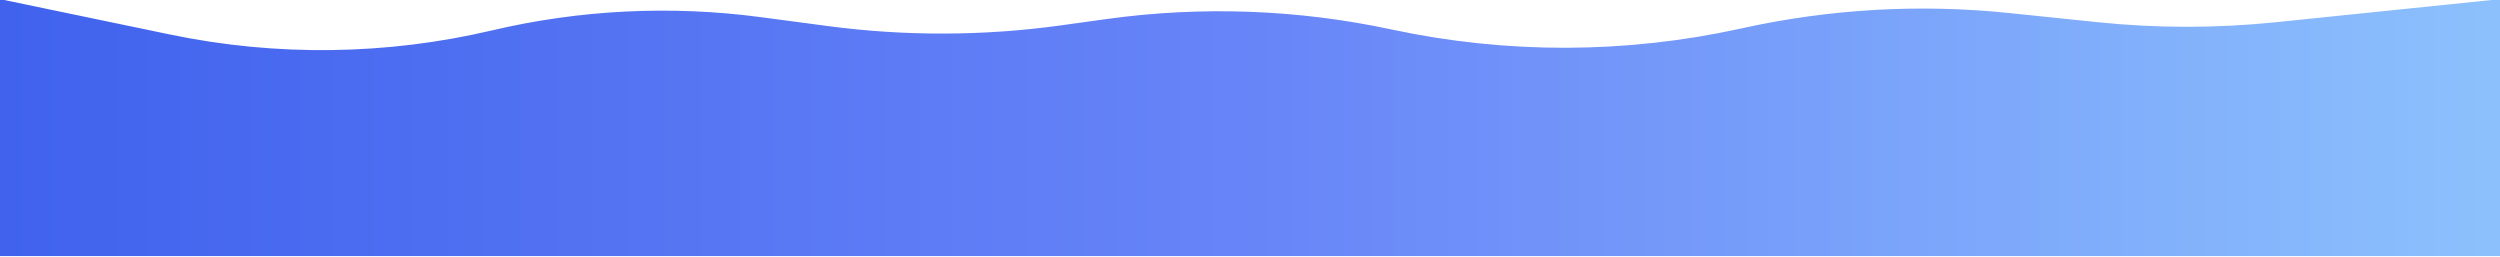 <svg width="2880" height="296" viewBox="0 0 2880 296" fill="none" xmlns="http://www.w3.org/2000/svg" xmlns:xlink="http://www.w3.org/1999/xlink">
<path d="M0,-0.996L196.052,39.789C318.532,65.269 445.106,63.635 566.888,35.003L566.888,35.003C668.118,11.202 772.834,6.017 875.92,19.7L953.428,29.989C1042.732,41.843 1133.23,41.575 1222.464,29.192L1274.596,21.957C1384.022,6.772 1495.26,10.847 1603.282,33.997L1603.282,33.997C1735.558,62.346 1872.374,62.031 2004.52,33.074L2008.36,32.235C2108.8,10.222 2212.14,4.403 2314.42,14.998L2416.26,25.546C2484.58,32.621 2553.42,32.64 2621.74,25.604L2880,-0.996L2880,295.004L0,295.004L0,-0.996Z" fill="url(#pf_0_18_2008)"/>
<defs>
<linearGradient id="pf_0_18_2008" x1="0" y1="147.004" x2="2880" y2="147.004" gradientUnits="userSpaceOnUse">
<stop stop-color="#103BE9" stop-opacity="0.8"/>
<stop offset="0.5" stop-color="#4266F6" stop-opacity="0.8"/>
<stop offset="1" stop-color="#6FB1FC" stop-opacity="0.8"/>
</linearGradient>
</defs>
</svg>
